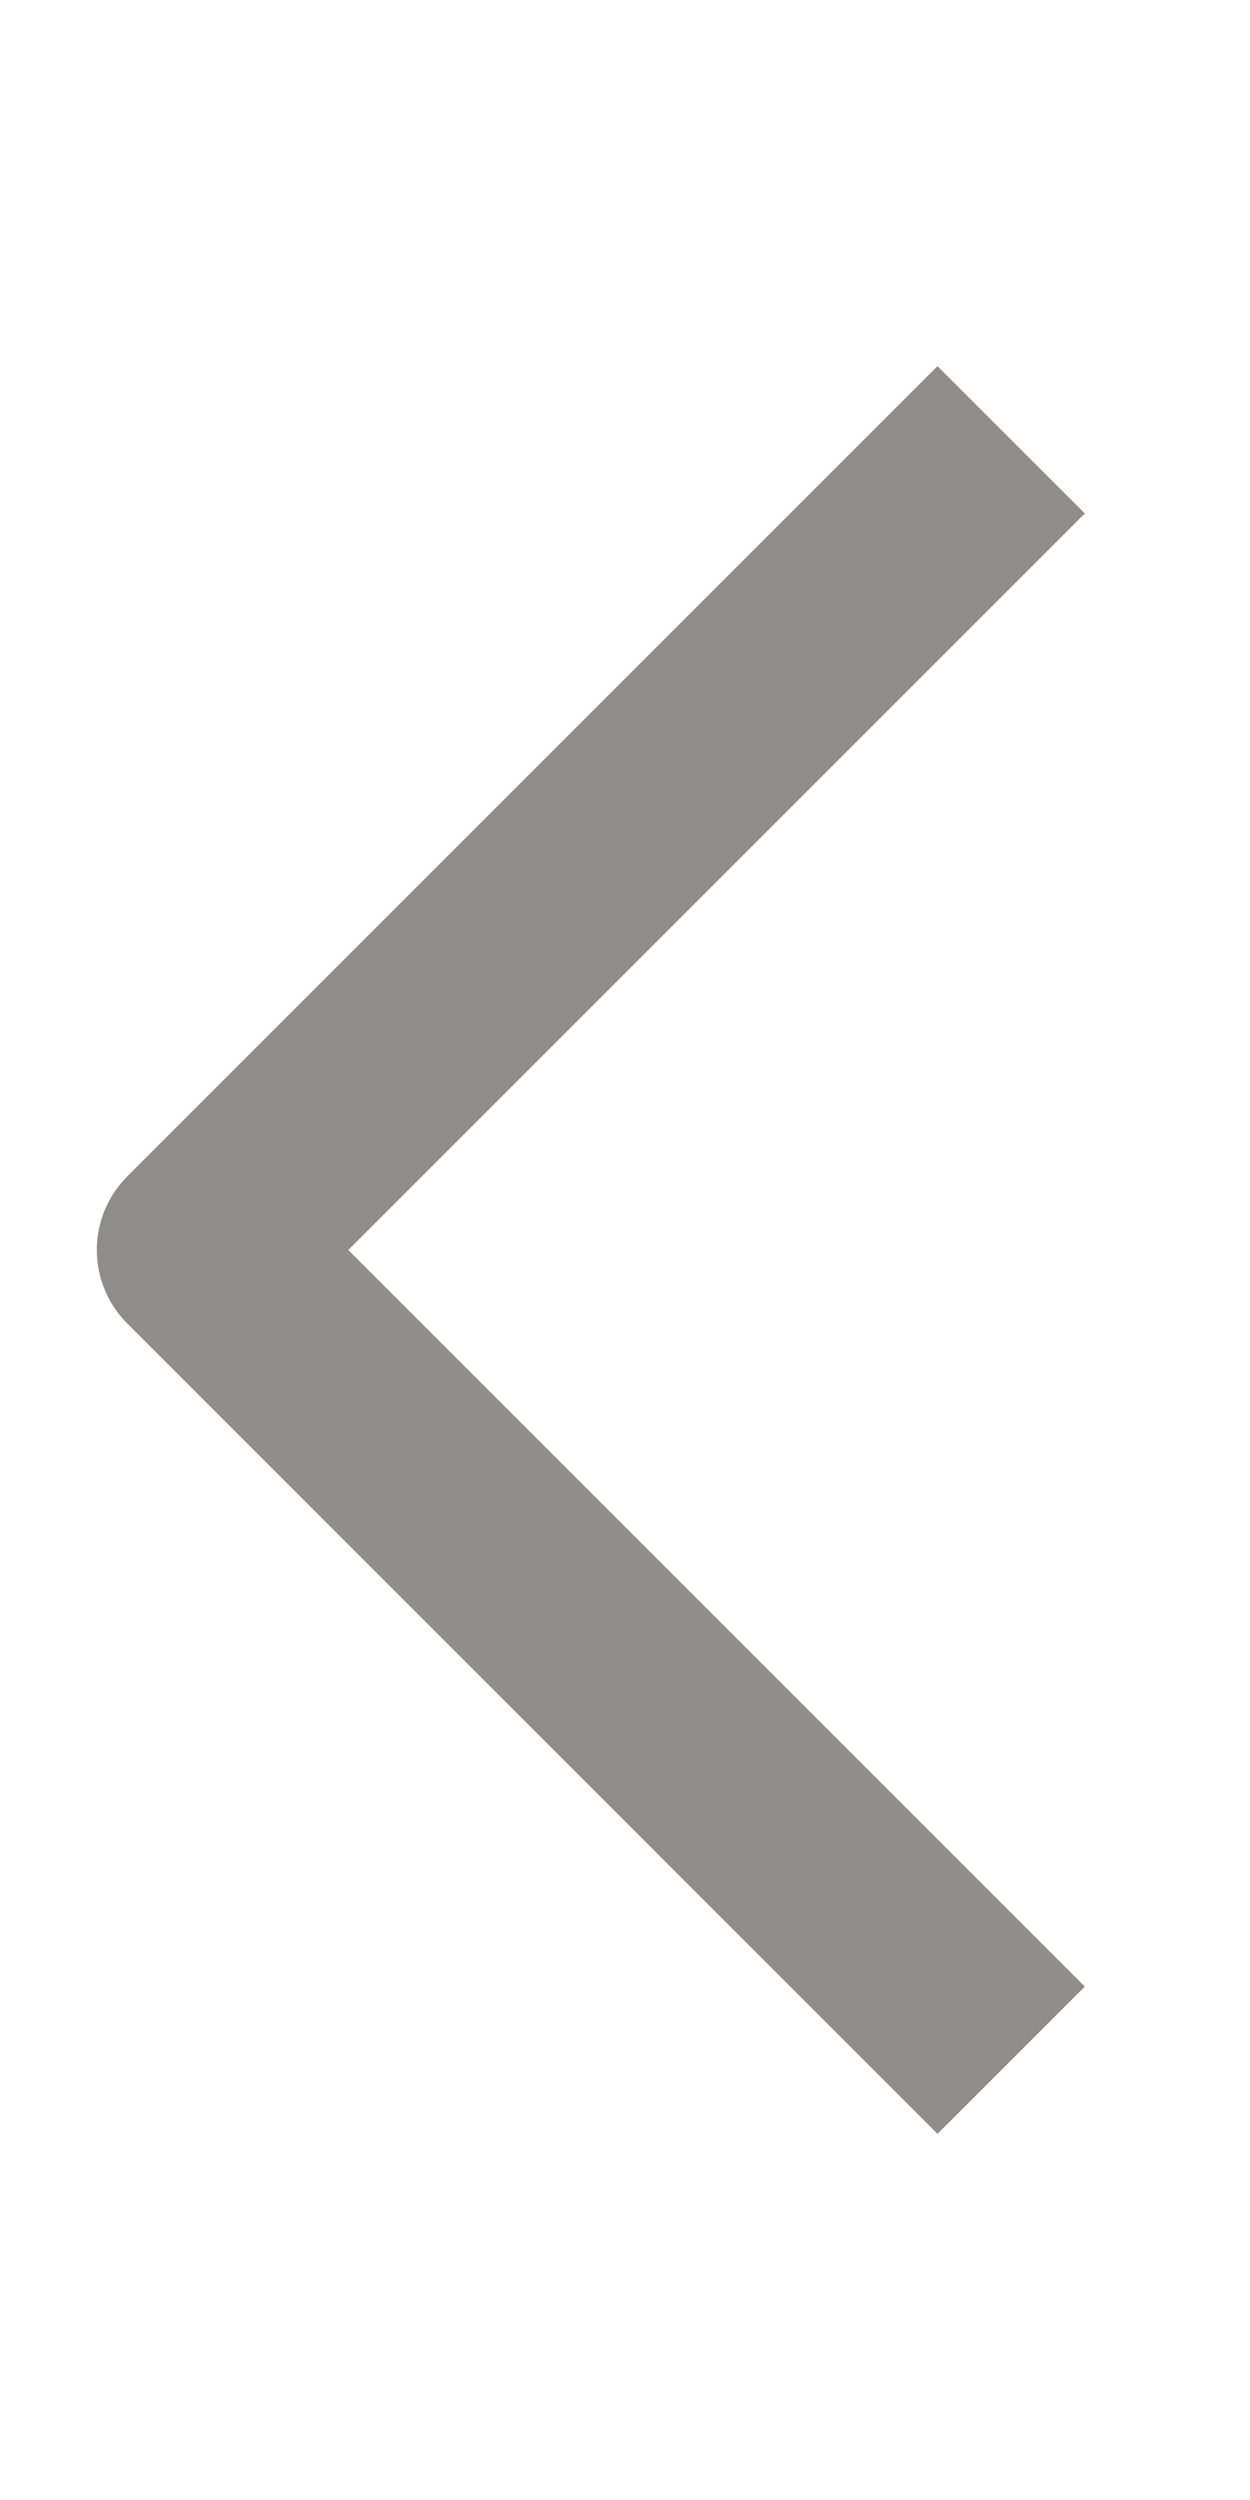<svg width="16" height="32" viewBox="0 0 16 32" fill="none" xmlns="http://www.w3.org/2000/svg">
<path fill-rule="evenodd" clip-rule="evenodd" d="M4.458 16L13.886 25.428L12 27.313L1.63 16.942C1.38 16.692 1.239 16.353 1.239 16C1.239 15.646 1.38 15.307 1.63 15.057L12 4.687L13.886 6.572L4.458 16Z" fill="#8E8D8B"/>
</svg>
